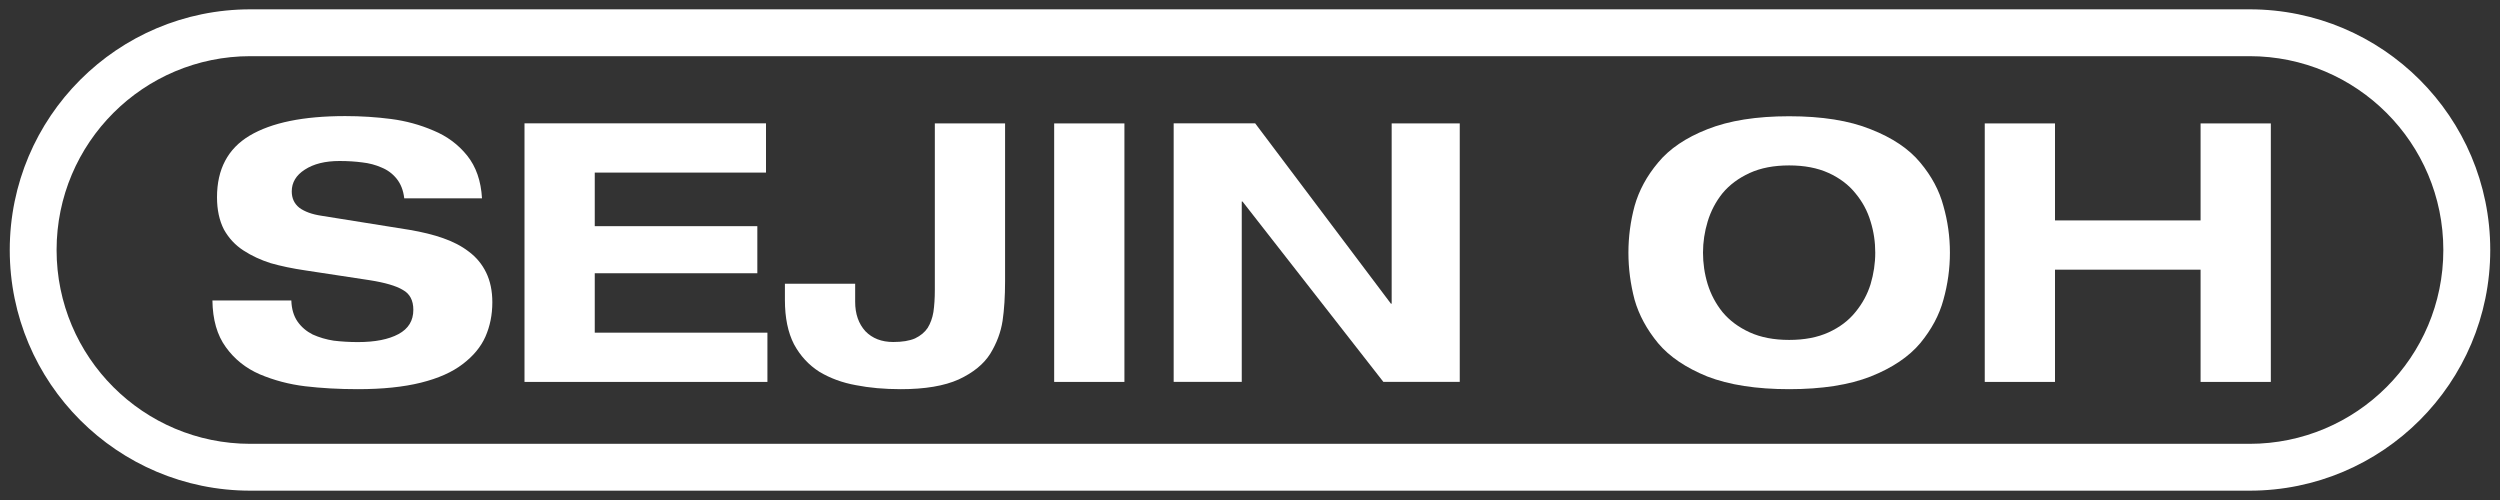 <?xml version="1.0" encoding="UTF-8"?>
<svg id="_레이어_1" data-name="레이어 1" xmlns="http://www.w3.org/2000/svg" viewBox="0 0 300 60">
  <rect x="0" y="0" width="300" height="60" fill="#333333" stroke="none"/>
  <defs>
    <style>
      .cls-1, .cls-2 {
        fill: #fff;
      }

      .cls-2 {
        fill-rule: evenodd;
      }
    </style>
  </defs>
  <path class="cls-2" d="m30.05,53.26h239.89c12.84,0,23.26-10.41,23.26-23.26s-10.41-23.26-23.26-23.26H30.05c-12.84,0-23.26,10.41-23.26,23.26s10.41,23.26,23.26,23.26ZM269.95,1.12c15.95,0,28.88,12.93,28.88,28.88s-12.93,28.88-28.88,28.88H30.05c-15.95,0-28.88-12.93-28.88-28.88,0-15.95,12.93-28.88,28.88-28.88h239.89Z"/>
  <path class="cls-1" d="m57.84,23.8c-.12-2.09-.71-3.79-1.78-5.13-1.07-1.33-2.42-2.33-4.04-3-1.62-.7-3.32-1.16-5.08-1.39-1.77-.23-3.61-.35-5.52-.35-5.01,0-8.83.78-11.47,2.35-2.61,1.56-3.91,4.03-3.91,7.39,0,1.51.28,2.8.83,3.87.58,1.04,1.36,1.88,2.35,2.52.98.64,2.07,1.14,3.26,1.52,1.22.35,2.61.64,4.17.87l7.69,1.17c1.85.29,3.19.68,4,1.17.84.46,1.26,1.26,1.26,2.39,0,1.3-.59,2.27-1.78,2.91-1.19.64-2.81.96-4.87.96-1.01,0-1.98-.06-2.91-.17-.9-.14-1.74-.39-2.52-.74-.75-.38-1.36-.9-1.82-1.56-.46-.67-.71-1.51-.74-2.52h-9.47c.03,2.29.56,4.16,1.61,5.6,1.04,1.45,2.4,2.53,4.08,3.26,1.71.72,3.52,1.2,5.43,1.43,1.94.23,4.06.35,6.34.35,2.95,0,5.47-.26,7.56-.78,2.09-.52,3.75-1.26,5-2.22,1.27-.96,2.19-2.06,2.74-3.3.55-1.25.83-2.62.83-4.13,0-1.36-.25-2.55-.74-3.56-.49-1.01-1.19-1.85-2.09-2.52-.87-.67-1.9-1.2-3.08-1.61-1.16-.41-2.51-.74-4.04-1l-10.56-1.69c-1.13-.17-2.01-.49-2.65-.96-.61-.49-.91-1.14-.91-1.96,0-1.07.52-1.94,1.56-2.61,1.07-.7,2.46-1.04,4.17-1.04,1.01,0,1.93.06,2.74.17.81.09,1.58.29,2.3.61.72.29,1.33.74,1.82,1.35.49.61.8,1.39.91,2.35h9.34Z"/>
  <path class="cls-1" d="m62.94,45.83h29.15v-5.91h-20.72v-7.13h19.51v-5.65h-19.51v-6.43h20.55v-5.91h-28.98v31.02Z"/>
  <path class="cls-1" d="m112.18,34.79c0,1.01-.06,1.9-.17,2.65-.12.72-.35,1.36-.69,1.91-.35.52-.85.94-1.52,1.26-.67.29-1.54.43-2.61.43-1.39,0-2.51-.43-3.35-1.3-.81-.9-1.22-2.07-1.22-3.52v-2.17h-8.43v1.96c0,2.11.36,3.88,1.09,5.3.75,1.39,1.77,2.49,3.04,3.3,1.3.78,2.77,1.32,4.39,1.61,1.62.32,3.42.48,5.39.48,2.9,0,5.21-.39,6.95-1.17,1.74-.81,3-1.84,3.78-3.08.78-1.27,1.27-2.59,1.48-3.95.2-1.36.3-2.94.3-4.74V14.81h-8.43v19.99Z"/>
  <path class="cls-1" d="m126.5,45.83h8.43V14.81h-8.43v31.02Z"/>
  <path class="cls-1" d="m167,36.44h-.09l-16.29-21.64h-9.78v31.02h8.17v-21.64h.09l16.9,21.64h9.17V14.81h-8.17v21.64Z"/>
  <path class="cls-1" d="m195.41,30.32c0,1.91.25,3.79.74,5.65.52,1.82,1.46,3.56,2.82,5.21,1.36,1.62,3.33,2.95,5.91,4,2.61,1.01,5.88,1.52,9.82,1.52s7.2-.51,9.78-1.52c2.61-1.04,4.59-2.38,5.95-4,1.36-1.65,2.29-3.39,2.78-5.21.52-1.85.78-3.74.78-5.65s-.26-3.78-.78-5.6c-.49-1.85-1.42-3.59-2.78-5.21-1.36-1.65-3.35-2.98-5.95-4-2.58-1.04-5.84-1.56-9.78-1.56s-7.21.52-9.82,1.56c-2.58,1.01-4.55,2.35-5.91,4-1.36,1.62-2.3,3.36-2.82,5.21-.49,1.82-.74,3.69-.74,5.6Zm8.95,0c0-1.27.19-2.52.56-3.74.38-1.25.97-2.38,1.78-3.39.84-1.01,1.93-1.82,3.26-2.43,1.33-.61,2.91-.91,4.74-.91s3.4.3,4.74.91c1.33.61,2.4,1.42,3.21,2.43.84,1.01,1.45,2.14,1.82,3.39.38,1.22.56,2.46.56,3.74s-.19,2.53-.56,3.78c-.38,1.22-.98,2.33-1.82,3.35-.81,1.01-1.88,1.82-3.21,2.43-1.33.61-2.91.91-4.74.91s-3.4-.3-4.74-.91c-1.33-.61-2.42-1.42-3.26-2.43-.81-1.01-1.4-2.13-1.78-3.35-.38-1.25-.56-2.51-.56-3.78Z"/>
  <path class="cls-1" d="m238.17,45.83h8.43v-13.47h17.47v13.47h8.43V14.81h-8.43v11.64h-17.47v-11.64h-8.43v31.02Z"/>
</svg>